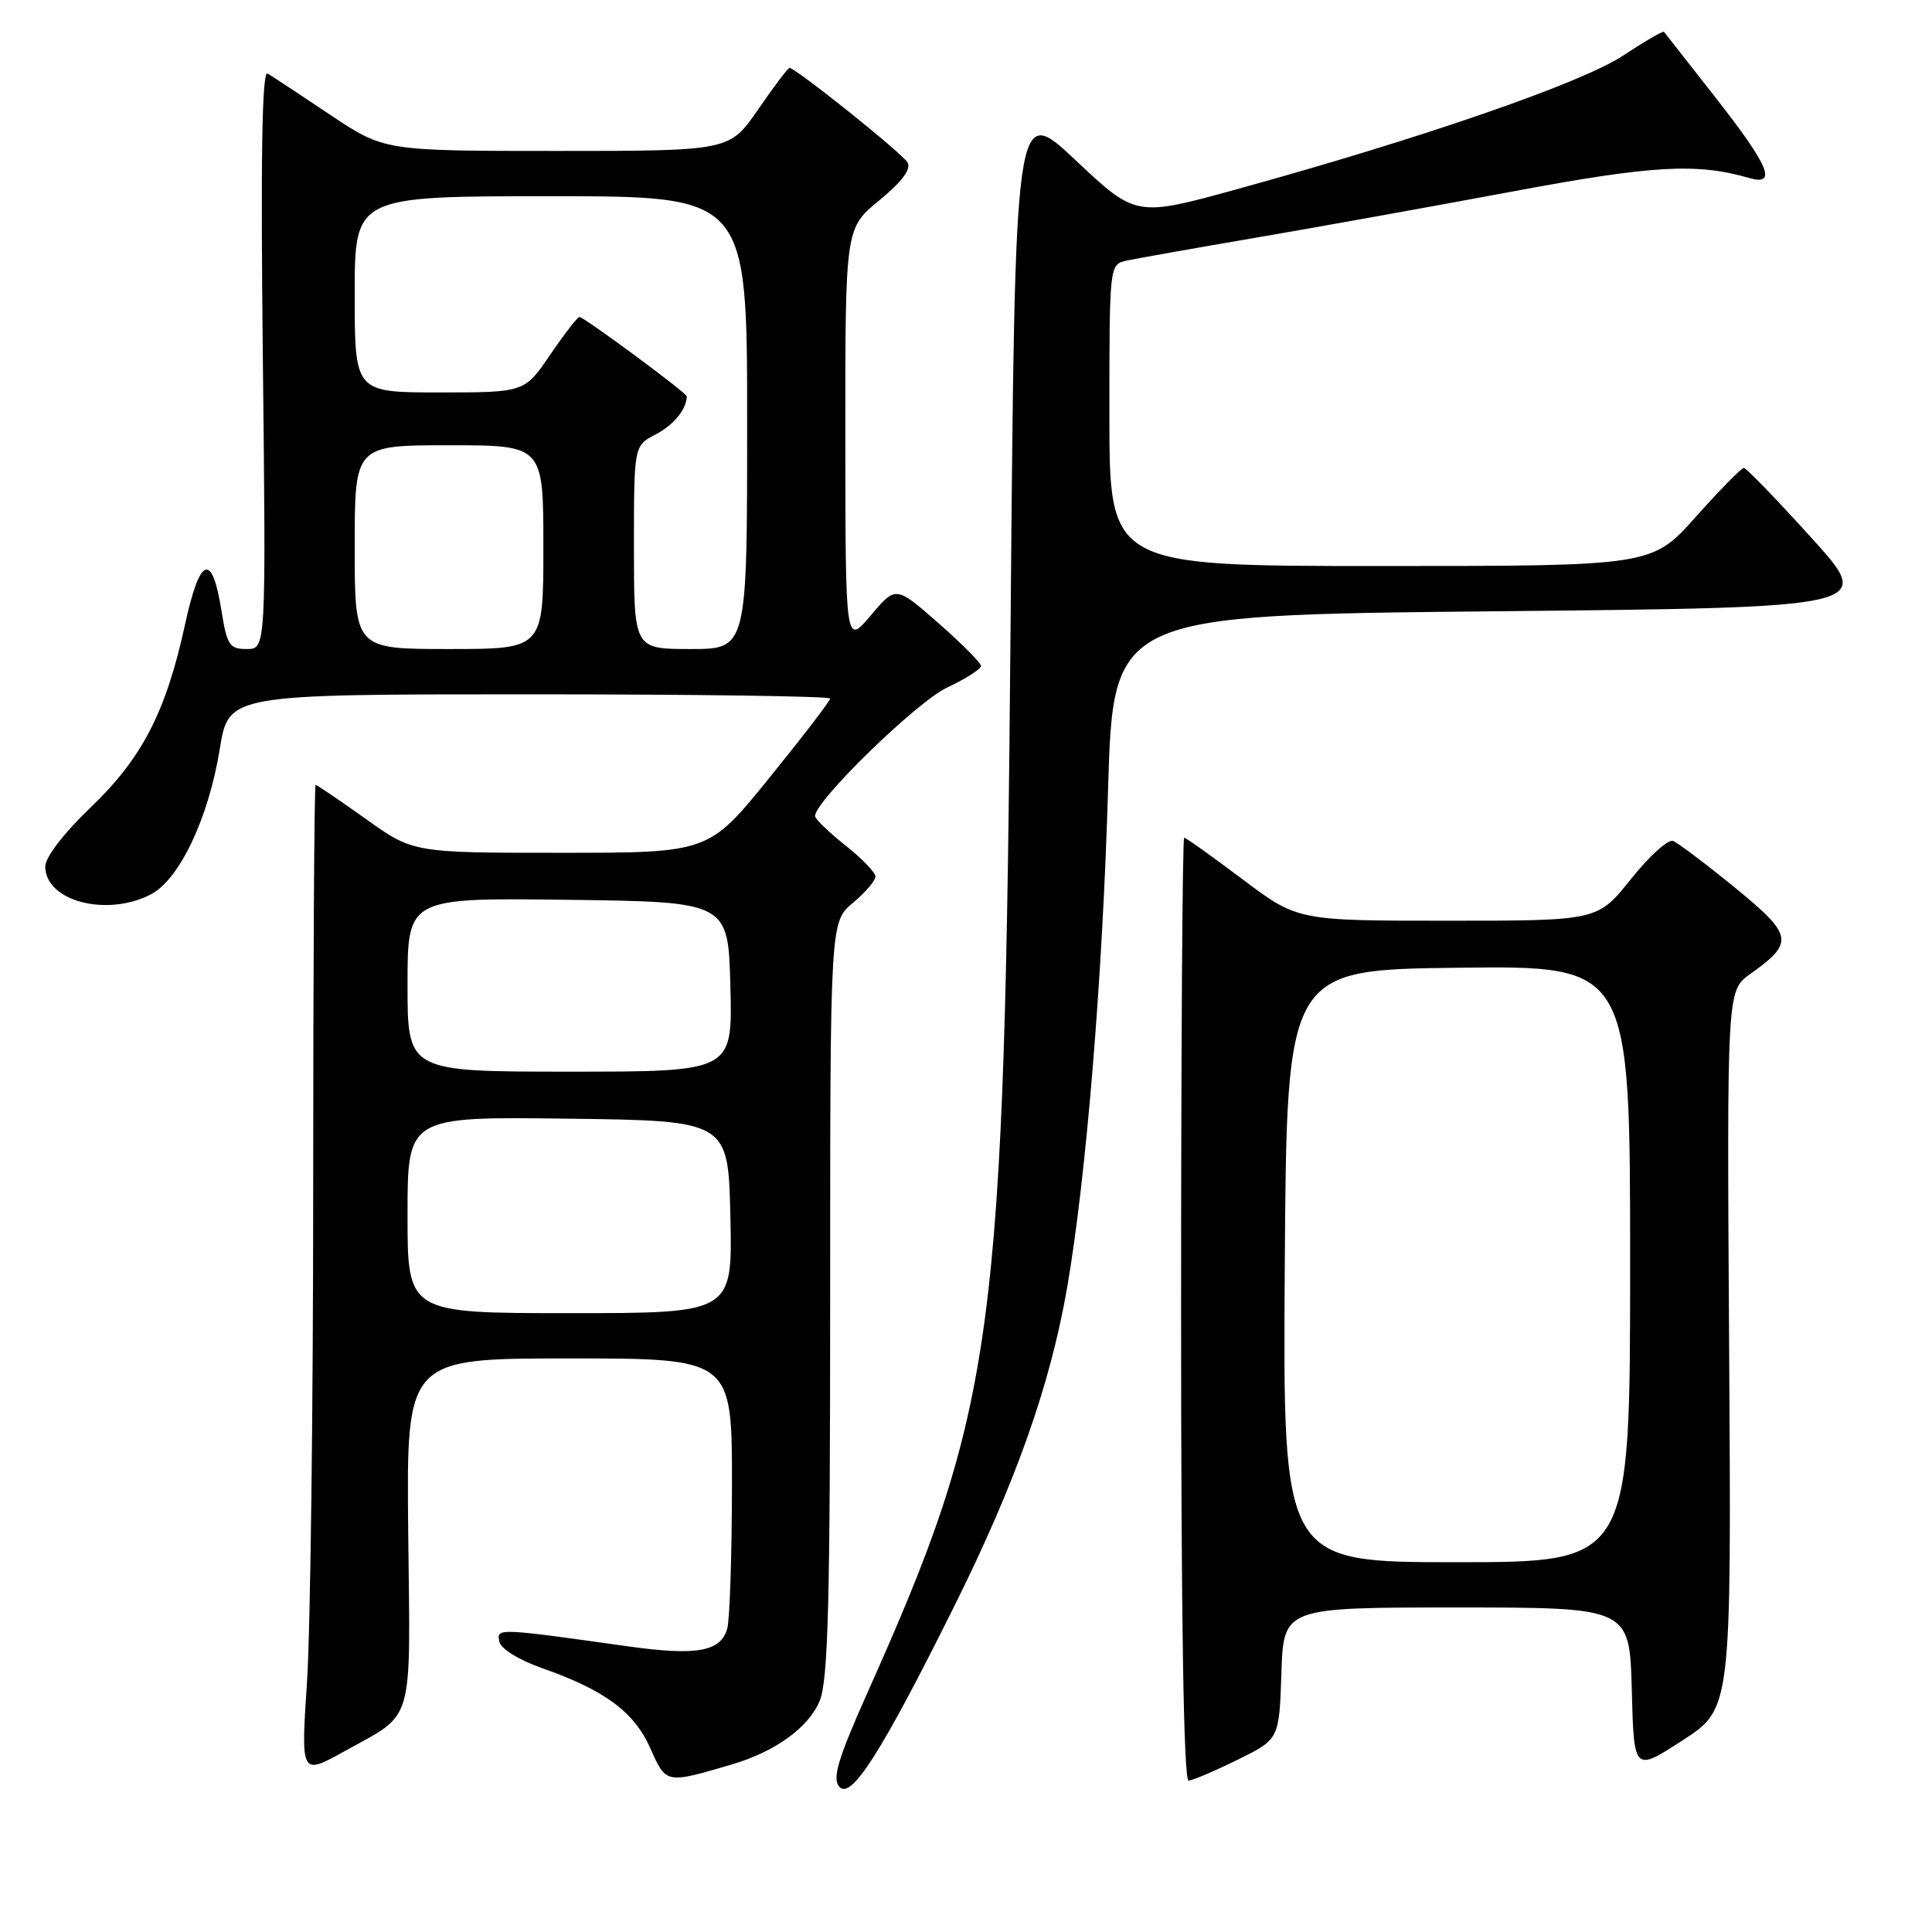 <?xml version="1.0" encoding="UTF-8" standalone="no"?>
<!DOCTYPE svg PUBLIC "-//W3C//DTD SVG 1.1//EN" "http://www.w3.org/Graphics/SVG/1.1/DTD/svg11.dtd" >
<svg xmlns="http://www.w3.org/2000/svg" xmlns:xlink="http://www.w3.org/1999/xlink" version="1.1" viewBox="0 0 256 256">
 <g >
 <path fill="currentColor"
d=" M 126.36 213.00 C 134.58 196.51 139.17 183.53 141.42 170.50 C 143.93 155.92 146.09 129.65 146.82 104.75 C 147.50 81.50 147.50 81.50 197.94 81.00 C 248.39 80.50 248.39 80.50 240.01 71.25 C 235.40 66.16 231.38 62.00 231.07 62.00 C 230.75 62.00 227.88 64.93 224.69 68.50 C 218.88 75.00 218.88 75.00 182.94 75.00 C 147.00 75.00 147.00 75.00 147.00 55.02 C 147.00 35.11 147.01 35.04 149.25 34.54 C 150.49 34.27 158.25 32.89 166.50 31.48 C 174.75 30.07 190.05 27.31 200.50 25.36 C 218.93 21.91 224.84 21.57 231.75 23.58 C 235.55 24.68 234.43 22.00 227.35 12.97 C 223.70 8.31 220.61 4.37 220.49 4.22 C 220.37 4.06 217.91 5.49 215.03 7.39 C 209.53 11.01 188.49 18.29 164.01 25.04 C 150.52 28.76 150.52 28.76 142.51 21.22 C 134.50 13.68 134.50 13.68 133.91 82.59 C 133.09 177.62 131.95 186.19 114.89 224.41 C 111.05 233.01 110.27 235.62 111.19 236.73 C 112.73 238.59 116.74 232.33 126.36 213.00 Z  M 97.00 233.79 C 102.73 232.10 107.14 228.91 108.61 225.38 C 109.73 222.70 110.00 212.41 110.00 172.12 C 110.00 122.18 110.00 122.18 113.00 119.65 C 114.65 118.27 116.00 116.69 116.00 116.15 C 116.00 115.61 114.20 113.74 112.00 112.00 C 109.80 110.26 108.00 108.51 108.00 108.13 C 108.00 106.11 121.46 93.01 125.47 91.12 C 127.96 89.95 129.99 88.65 129.99 88.24 C 129.98 87.84 127.44 85.28 124.34 82.56 C 118.70 77.61 118.70 77.61 115.37 81.56 C 112.03 85.50 112.03 85.50 112.01 57.87 C 112.00 30.24 112.00 30.24 116.51 26.55 C 119.52 24.08 120.76 22.41 120.26 21.53 C 119.56 20.31 105.43 9.00 104.61 9.00 C 104.41 9.00 102.54 11.47 100.46 14.50 C 96.67 20.00 96.67 20.00 73.79 20.00 C 50.91 20.00 50.91 20.00 43.70 15.18 C 39.74 12.52 36.03 10.08 35.45 9.74 C 34.72 9.32 34.53 20.92 34.83 47.57 C 35.25 86.00 35.25 86.00 32.70 86.00 C 30.40 86.00 30.07 85.49 29.33 80.83 C 28.09 73.11 26.48 73.74 24.53 82.70 C 21.99 94.35 18.85 100.44 11.99 107.01 C 8.45 110.40 6.00 113.59 6.00 114.82 C 6.00 119.39 14.11 121.54 19.97 118.52 C 23.77 116.55 27.63 108.44 29.12 99.25 C 30.29 92.00 30.29 92.00 70.15 92.00 C 92.07 92.00 110.00 92.25 110.00 92.56 C 110.00 92.87 106.38 97.59 101.95 103.06 C 93.90 113.00 93.90 113.00 74.33 113.00 C 54.75 113.00 54.75 113.00 48.45 108.50 C 44.98 106.03 42.00 104.00 41.82 104.00 C 41.64 104.00 41.50 127.96 41.50 157.25 C 41.50 186.54 41.13 216.07 40.68 222.88 C 39.86 235.27 39.86 235.27 45.68 232.03 C 55.01 226.84 54.37 229.03 54.09 203.05 C 53.85 180.00 53.85 180.00 75.42 180.00 C 97.00 180.00 97.00 180.00 96.99 196.75 C 96.98 205.96 96.70 214.52 96.37 215.76 C 95.54 218.85 92.34 219.43 83.22 218.15 C 65.84 215.71 65.80 215.71 66.16 217.51 C 66.36 218.47 68.70 219.93 71.78 221.02 C 80.14 223.95 84.04 226.84 86.18 231.67 C 88.27 236.39 88.21 236.38 97.00 233.79 Z  M 164.00 233.17 C 169.50 230.46 169.50 230.46 169.79 221.73 C 170.08 213.00 170.08 213.00 193.01 213.00 C 215.93 213.00 215.93 213.00 216.22 223.90 C 216.50 234.79 216.50 234.79 222.96 230.60 C 229.42 226.41 229.42 226.41 229.12 178.84 C 228.82 131.27 228.82 131.27 231.91 129.06 C 237.79 124.88 237.62 123.94 229.88 117.61 C 226.03 114.47 222.34 111.68 221.69 111.43 C 221.03 111.18 218.52 113.46 216.10 116.49 C 211.70 122.00 211.70 122.00 191.82 122.00 C 171.94 122.00 171.94 122.00 164.63 116.50 C 160.61 113.48 157.14 111.00 156.91 111.00 C 156.68 111.00 156.50 139.12 156.50 173.50 C 156.50 214.54 156.84 235.98 157.50 235.94 C 158.05 235.90 160.97 234.66 164.00 233.17 Z  M 54.00 160.98 C 54.00 147.96 54.00 147.96 75.25 148.23 C 96.50 148.50 96.50 148.50 96.78 161.25 C 97.06 174.00 97.06 174.00 75.53 174.00 C 54.00 174.00 54.00 174.00 54.00 160.98 Z  M 54.00 130.48 C 54.00 118.96 54.00 118.96 75.25 119.23 C 96.50 119.50 96.50 119.50 96.78 130.75 C 97.07 142.00 97.07 142.00 75.53 142.00 C 54.00 142.00 54.00 142.00 54.00 130.48 Z  M 47.00 72.50 C 47.00 59.00 47.00 59.00 59.50 59.00 C 72.00 59.00 72.00 59.00 72.00 72.50 C 72.00 86.00 72.00 86.00 59.50 86.00 C 47.00 86.00 47.00 86.00 47.00 72.50 Z  M 84.00 72.53 C 84.00 59.05 84.00 59.05 86.88 57.56 C 89.25 56.34 91.00 54.19 91.00 52.51 C 91.00 52.07 77.38 42.00 76.78 42.00 C 76.53 42.00 74.78 44.25 72.91 47.00 C 69.50 52.00 69.50 52.00 58.25 52.00 C 47.00 52.00 47.00 52.00 47.00 39.00 C 47.00 26.00 47.00 26.00 73.00 26.00 C 99.00 26.00 99.00 26.00 99.00 56.00 C 99.00 86.00 99.00 86.00 91.50 86.00 C 84.00 86.00 84.00 86.00 84.00 72.53 Z  M 170.24 167.75 C 170.50 128.50 170.50 128.50 193.25 128.23 C 216.00 127.96 216.00 127.96 216.00 167.48 C 216.00 207.00 216.00 207.00 192.99 207.00 C 169.98 207.00 169.98 207.00 170.24 167.75 Z "/>
</g>
</svg>